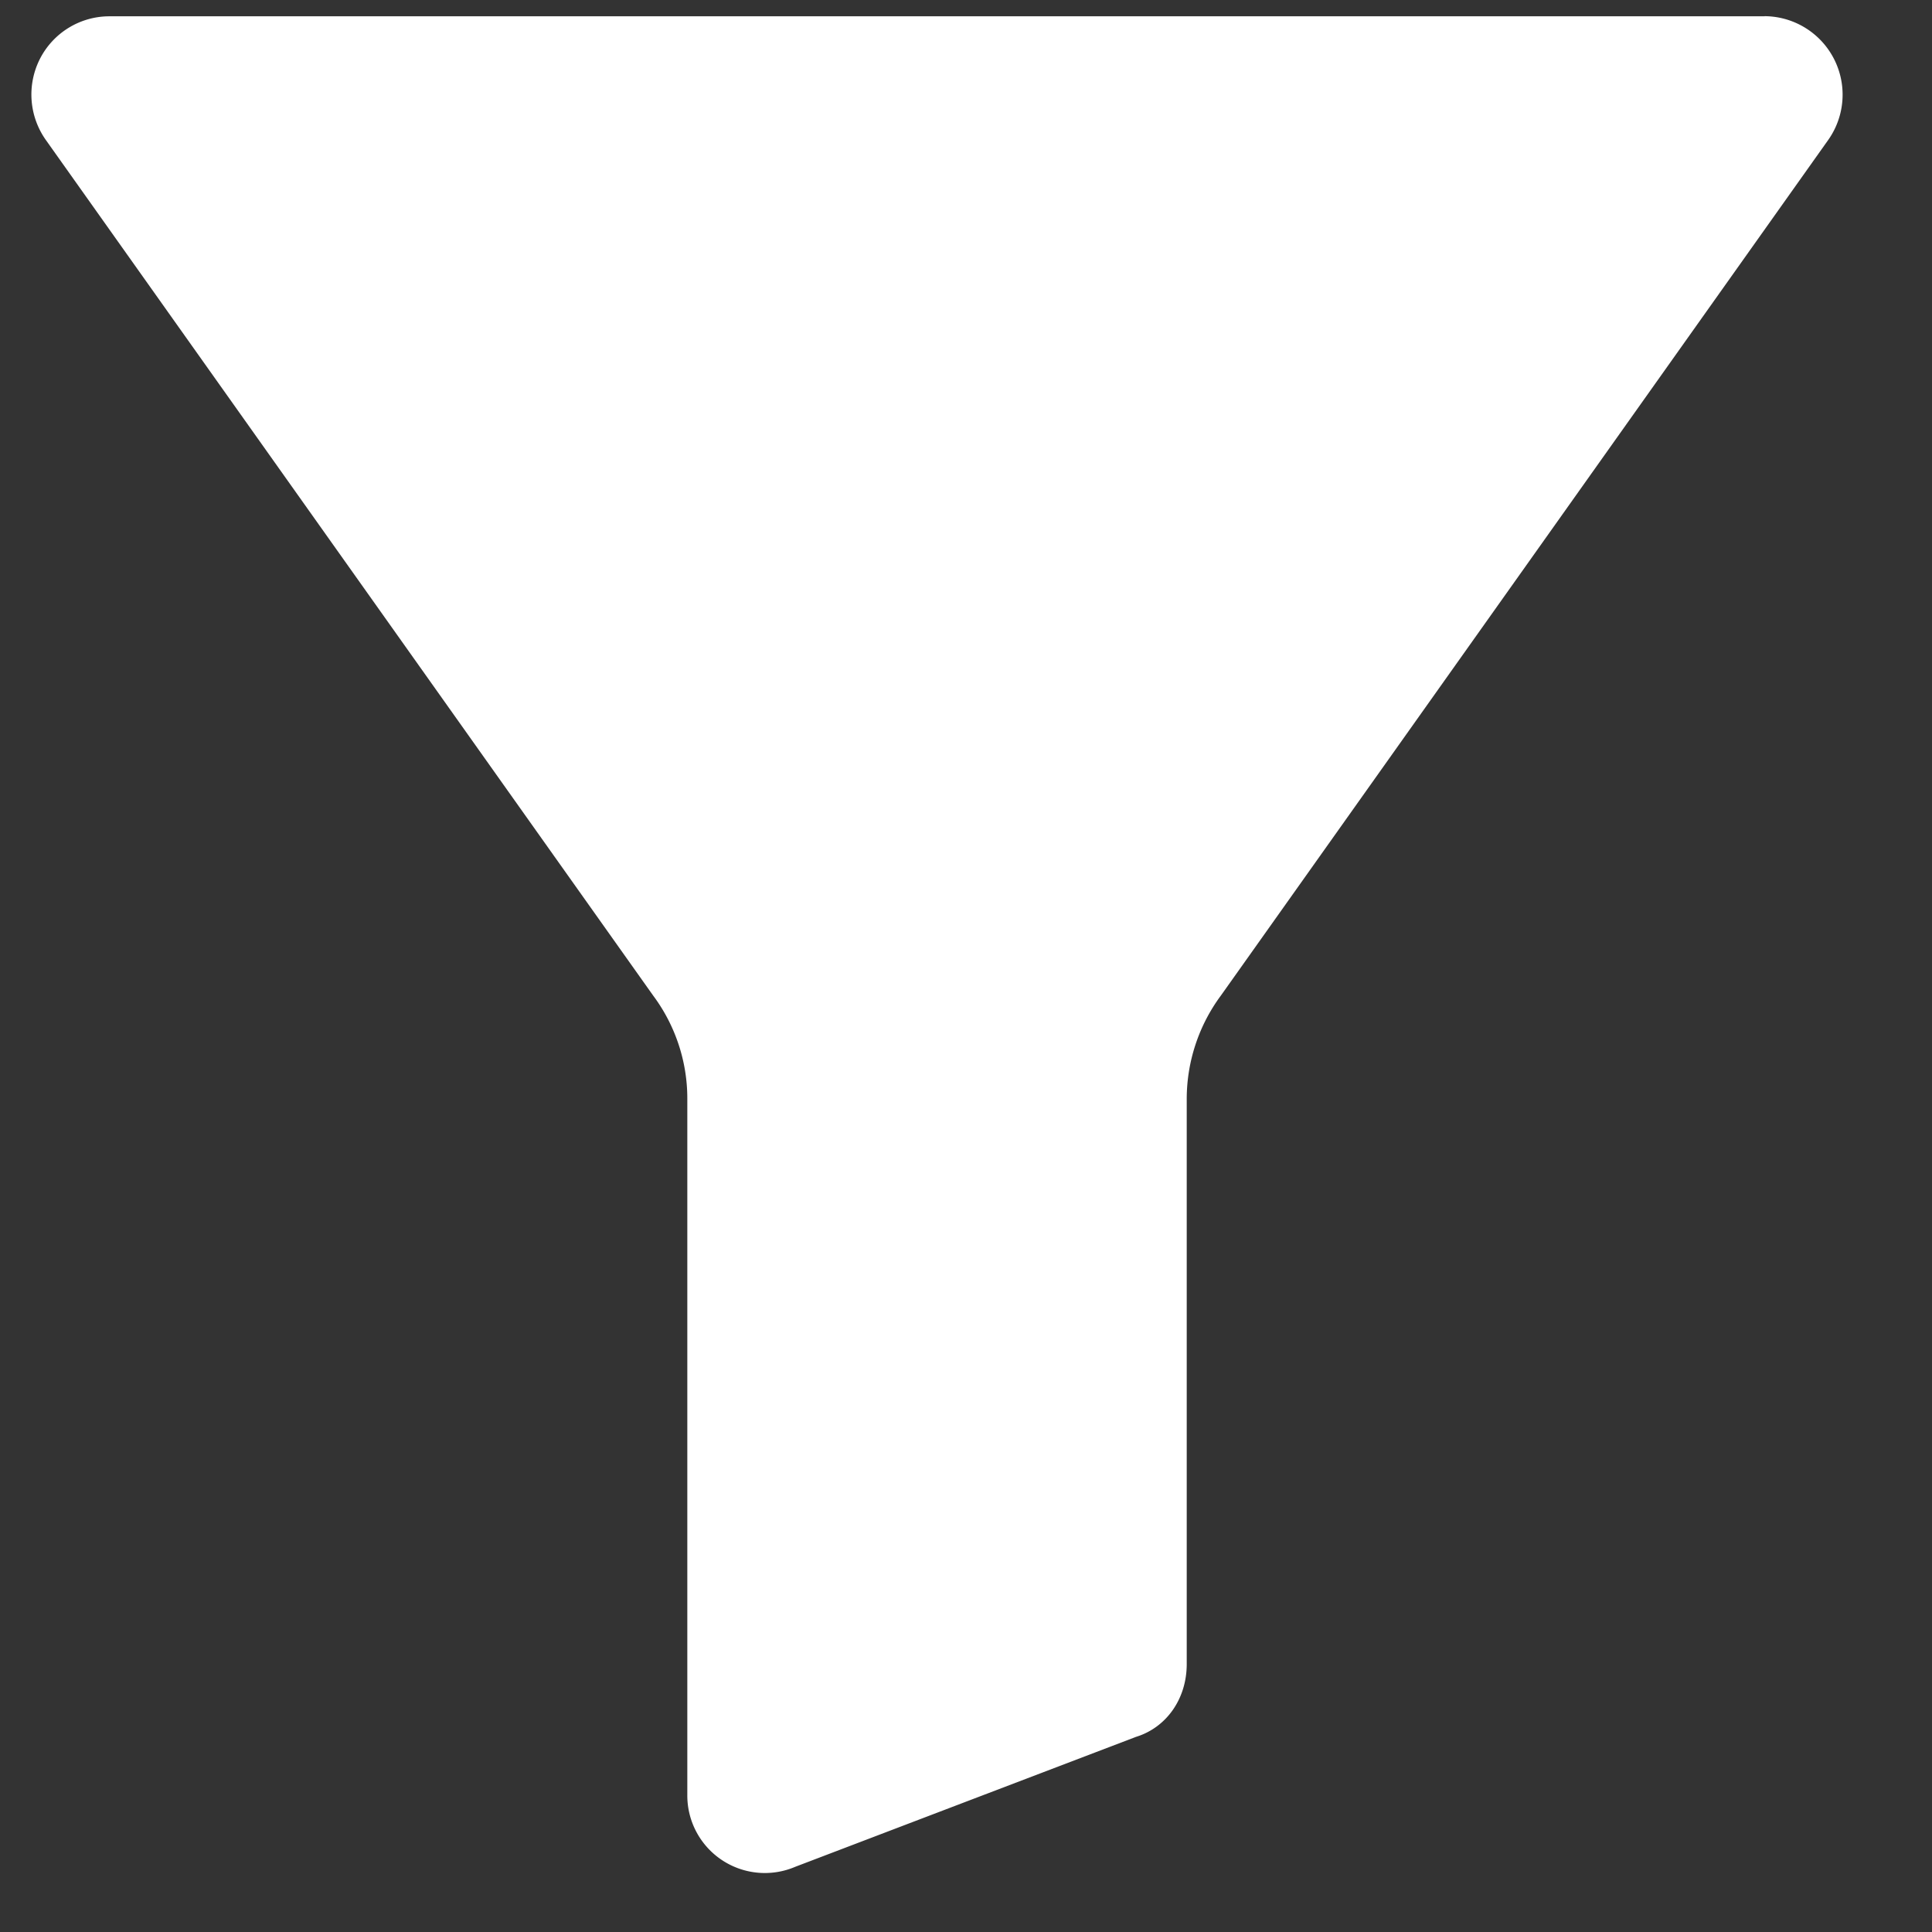 <svg xmlns="http://www.w3.org/2000/svg" width="16" height="16" viewBox="0 0 16 16"><rect x="0" y="0" width="16" height="16" fill="#333333" stroke="none"/><g><g><path fill="#fff" d="M14.614.135H.906a.646.646 0 0 0-.574.35.652.652 0 0 0 .051.679l5.022 7.075.005.007c.183.246.282.545.282.85v5.769a.642.642 0 0 0 .894.595l2.822-1.076c.253-.078.42-.316.42-.603V9.097c.001-.306.1-.605.282-.851l.005-.007 5.022-7.075a.65.65 0 0 0-.523-1.03z"/></g></g></svg>